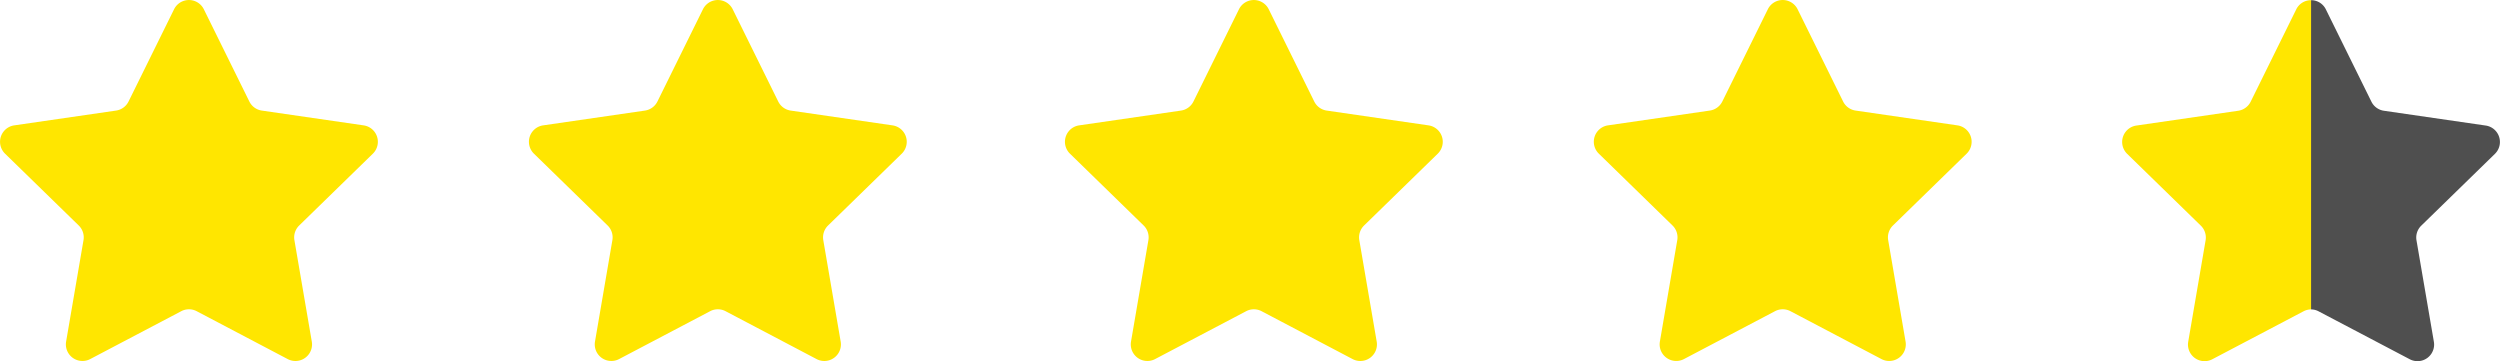 <svg id="그룹_183" data-name="그룹 183" xmlns="http://www.w3.org/2000/svg" width="204.545" height="29.554" viewBox="0 0 204.545 29.554">
  <defs>
    <style>
      .cls-1 {
        fill: #ffe600;
      }

      .cls-2 {
        fill: #4f4f4f;
      }
    </style>
  </defs>
  <path id="패스_10" data-name="패스 10" class="cls-1" d="M118.583,215.007l3.725,7.548a1.358,1.358,0,0,0,1.022.743l8.33,1.21a1.358,1.358,0,0,1,.753,2.316l-6.027,5.875a1.358,1.358,0,0,0-.391,1.2l1.423,8.3a1.358,1.358,0,0,1-1.97,1.431L118,239.712a1.358,1.358,0,0,0-1.264,0l-7.45,3.917a1.358,1.358,0,0,1-1.97-1.431l1.423-8.3a1.357,1.357,0,0,0-.391-1.2l-6.027-5.875a1.358,1.358,0,0,1,.752-2.316l8.33-1.21a1.359,1.359,0,0,0,1.022-.743l3.725-7.548A1.358,1.358,0,0,1,118.583,215.007Z" transform="translate(-101.907 -214.25)"/>
  <path id="패스_12" data-name="패스 12" class="cls-1" d="M118.583,215.007l3.725,7.548a1.358,1.358,0,0,0,1.022.743l8.33,1.21a1.358,1.358,0,0,1,.753,2.316l-6.027,5.875a1.358,1.358,0,0,0-.391,1.2l1.423,8.3a1.358,1.358,0,0,1-1.97,1.431L118,239.712a1.358,1.358,0,0,0-1.264,0l-7.45,3.917a1.358,1.358,0,0,1-1.97-1.431l1.423-8.3a1.357,1.357,0,0,0-.391-1.2l-6.027-5.875a1.358,1.358,0,0,1,.752-2.316l8.33-1.21a1.359,1.359,0,0,0,1.022-.743l3.725-7.548A1.358,1.358,0,0,1,118.583,215.007Z" transform="translate(-14.779 -214.25)"/>
  <path id="패스_11" data-name="패스 11" class="cls-1" d="M118.583,215.007l3.725,7.548a1.358,1.358,0,0,0,1.022.743l8.33,1.21a1.358,1.358,0,0,1,.753,2.316l-6.027,5.875a1.358,1.358,0,0,0-.391,1.2l1.423,8.3a1.358,1.358,0,0,1-1.97,1.431L118,239.712a1.358,1.358,0,0,0-1.264,0l-7.45,3.917a1.358,1.358,0,0,1-1.97-1.431l1.423-8.3a1.357,1.357,0,0,0-.391-1.2l-6.027-5.875a1.358,1.358,0,0,1,.752-2.316l8.33-1.21a1.359,1.359,0,0,0,1.022-.743l3.725-7.548A1.358,1.358,0,0,1,118.583,215.007Z" transform="translate(-58.635 -214.25)"/>
  <path id="패스_13" data-name="패스 13" class="cls-1" d="M118.583,215.007l3.725,7.548a1.358,1.358,0,0,0,1.022.743l8.33,1.21a1.358,1.358,0,0,1,.753,2.316l-6.027,5.875a1.358,1.358,0,0,0-.391,1.2l1.423,8.3a1.358,1.358,0,0,1-1.97,1.431L118,239.712a1.359,1.359,0,0,0-1.264,0l-7.45,3.917a1.358,1.358,0,0,1-1.97-1.431l1.423-8.3a1.357,1.357,0,0,0-.391-1.2l-6.027-5.875a1.358,1.358,0,0,1,.752-2.316l8.33-1.21a1.359,1.359,0,0,0,1.022-.743l3.725-7.548A1.358,1.358,0,0,1,118.583,215.007Z" transform="translate(28.492 -214.251)"/>
  <g id="그룹_77" data-name="그룹 77" transform="translate(173.628 0.017)">
    <g id="그룹_75" data-name="그룹 75" transform="translate(15.459)">
      <path id="패스_14" data-name="패스 14" class="cls-2" d="M296.4,294.355l7.451,3.916a1.358,1.358,0,0,0,1.97-1.431l-1.423-8.3a1.357,1.357,0,0,1,.39-1.2l6.027-5.875a1.358,1.358,0,0,0-.752-2.316l-8.33-1.21a1.357,1.357,0,0,1-1.023-.743l-3.725-7.547a1.34,1.34,0,0,0-1.217-.757v25.3A1.347,1.347,0,0,1,296.4,294.355Z" transform="translate(-295.773 -268.894)"/>
    </g>
    <g id="그룹_76" data-name="그룹 76">
      <path id="패스_15" data-name="패스 15" class="cls-1" d="M298.04,294.355l-7.451,3.916a1.358,1.358,0,0,1-1.97-1.431l1.423-8.3a1.357,1.357,0,0,0-.39-1.2l-6.027-5.875a1.358,1.358,0,0,1,.752-2.316l8.33-1.21a1.357,1.357,0,0,0,1.023-.743l3.725-7.547a1.34,1.34,0,0,1,1.217-.757v25.3A1.347,1.347,0,0,0,298.04,294.355Z" transform="translate(-283.212 -268.894)"/>
    </g>
  </g>
</svg>
